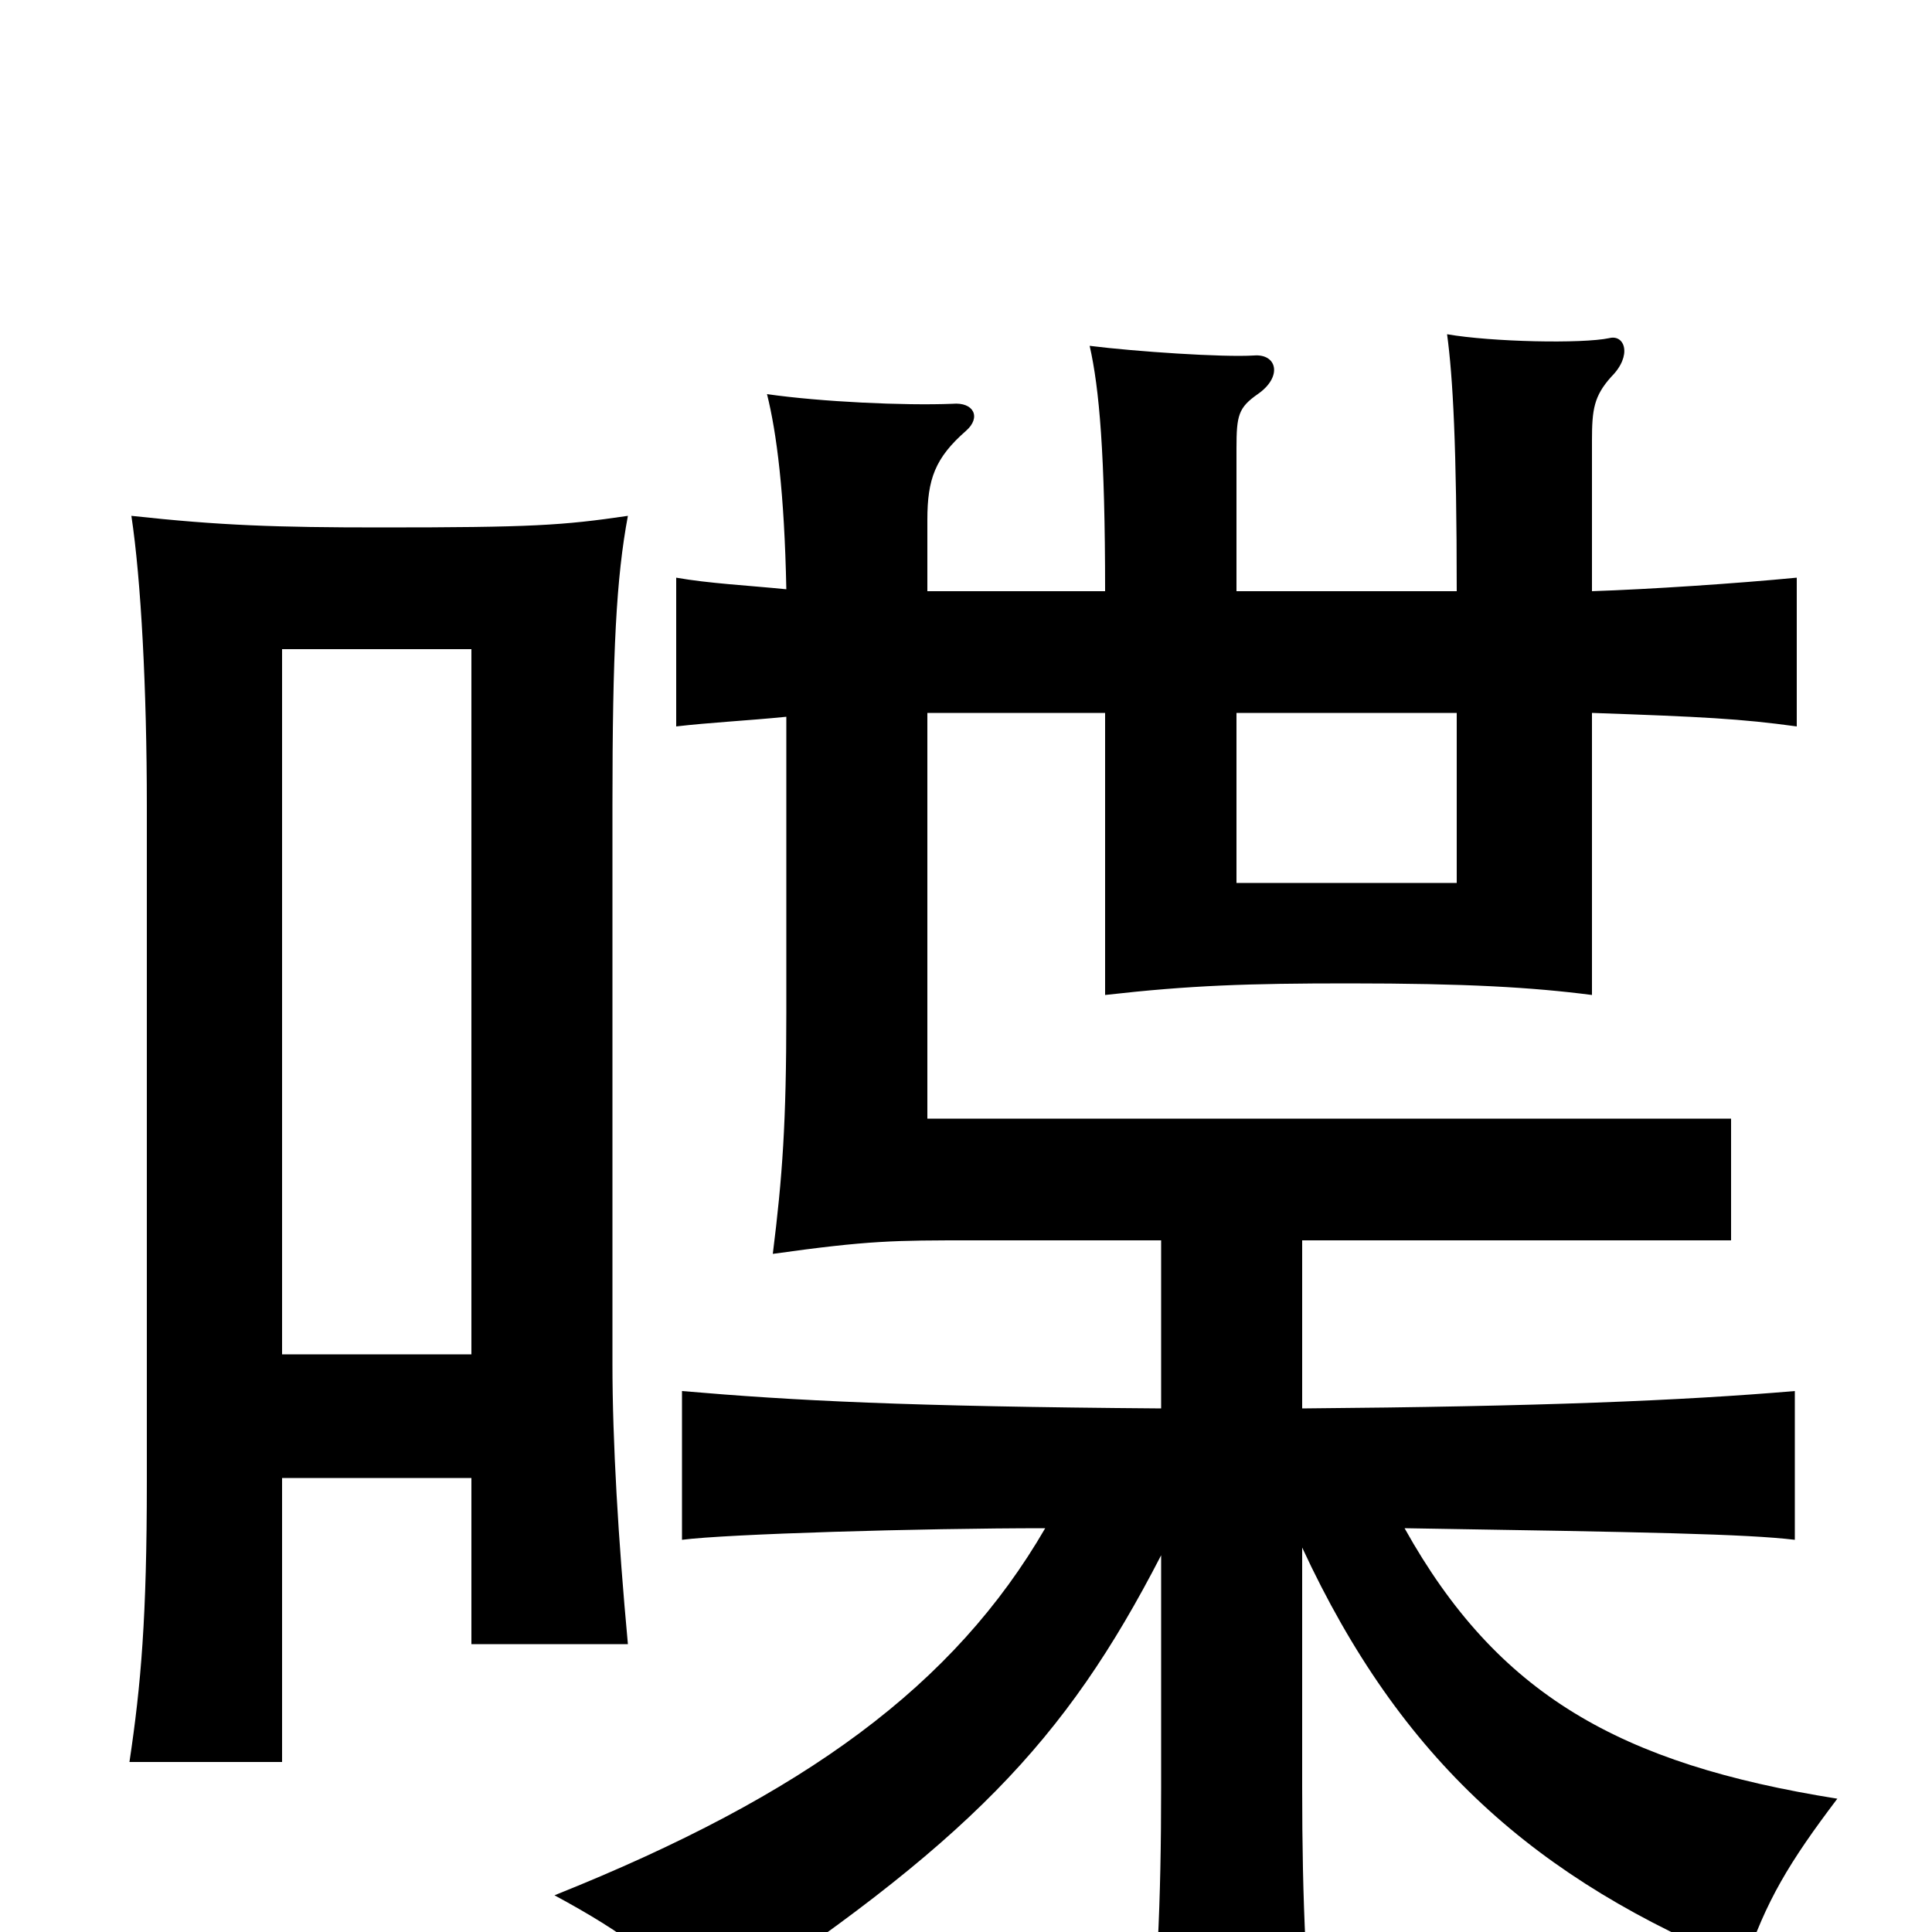 <svg xmlns="http://www.w3.org/2000/svg" viewBox="0 -1000 1000 1000">
	<path fill="#000000" d="M244 -299H146V-664H244ZM146 -235H244V-149H325C320 -203 317 -254 317 -294V-583C317 -663 319 -701 325 -733C291 -728 275 -727 197 -727C143 -727 114 -728 68 -733C73 -700 76 -643 76 -583V-233C76 -163 73 -128 67 -88H146ZM640 -631H754V-543H640ZM541 -209C494 -128 417 -71 287 -19C324 1 344 16 366 43C501 -46 551 -98 601 -195V-75C601 -15 599 28 593 84H682C676 29 674 -15 674 -75V-199C725 -89 795 -27 903 17C914 -16 926 -36 951 -69C838 -87 775 -123 727 -209C853 -207 904 -206 929 -203V-280C870 -275 797 -272 674 -271V-358H896V-421H480V-631H572V-485C616 -490 646 -491 698 -491C759 -491 793 -489 824 -485V-631C881 -629 901 -628 930 -624V-701C899 -698 854 -695 824 -694V-772C824 -788 825 -795 834 -805C845 -816 841 -827 833 -825C819 -822 772 -823 749 -827C752 -805 754 -769 754 -694H640V-768C640 -785 641 -789 651 -796C664 -805 661 -817 649 -816C633 -815 588 -818 564 -821C569 -799 572 -765 572 -694H480V-731C480 -752 484 -763 500 -777C508 -784 504 -792 493 -791C468 -790 425 -792 397 -796C402 -776 406 -745 407 -695C387 -697 367 -698 350 -701V-624C367 -626 387 -627 407 -629V-476C407 -419 405 -391 400 -351C450 -358 463 -358 503 -358H601V-271C469 -272 411 -275 353 -280V-203C376 -206 476 -209 541 -209Z"/>
</svg>